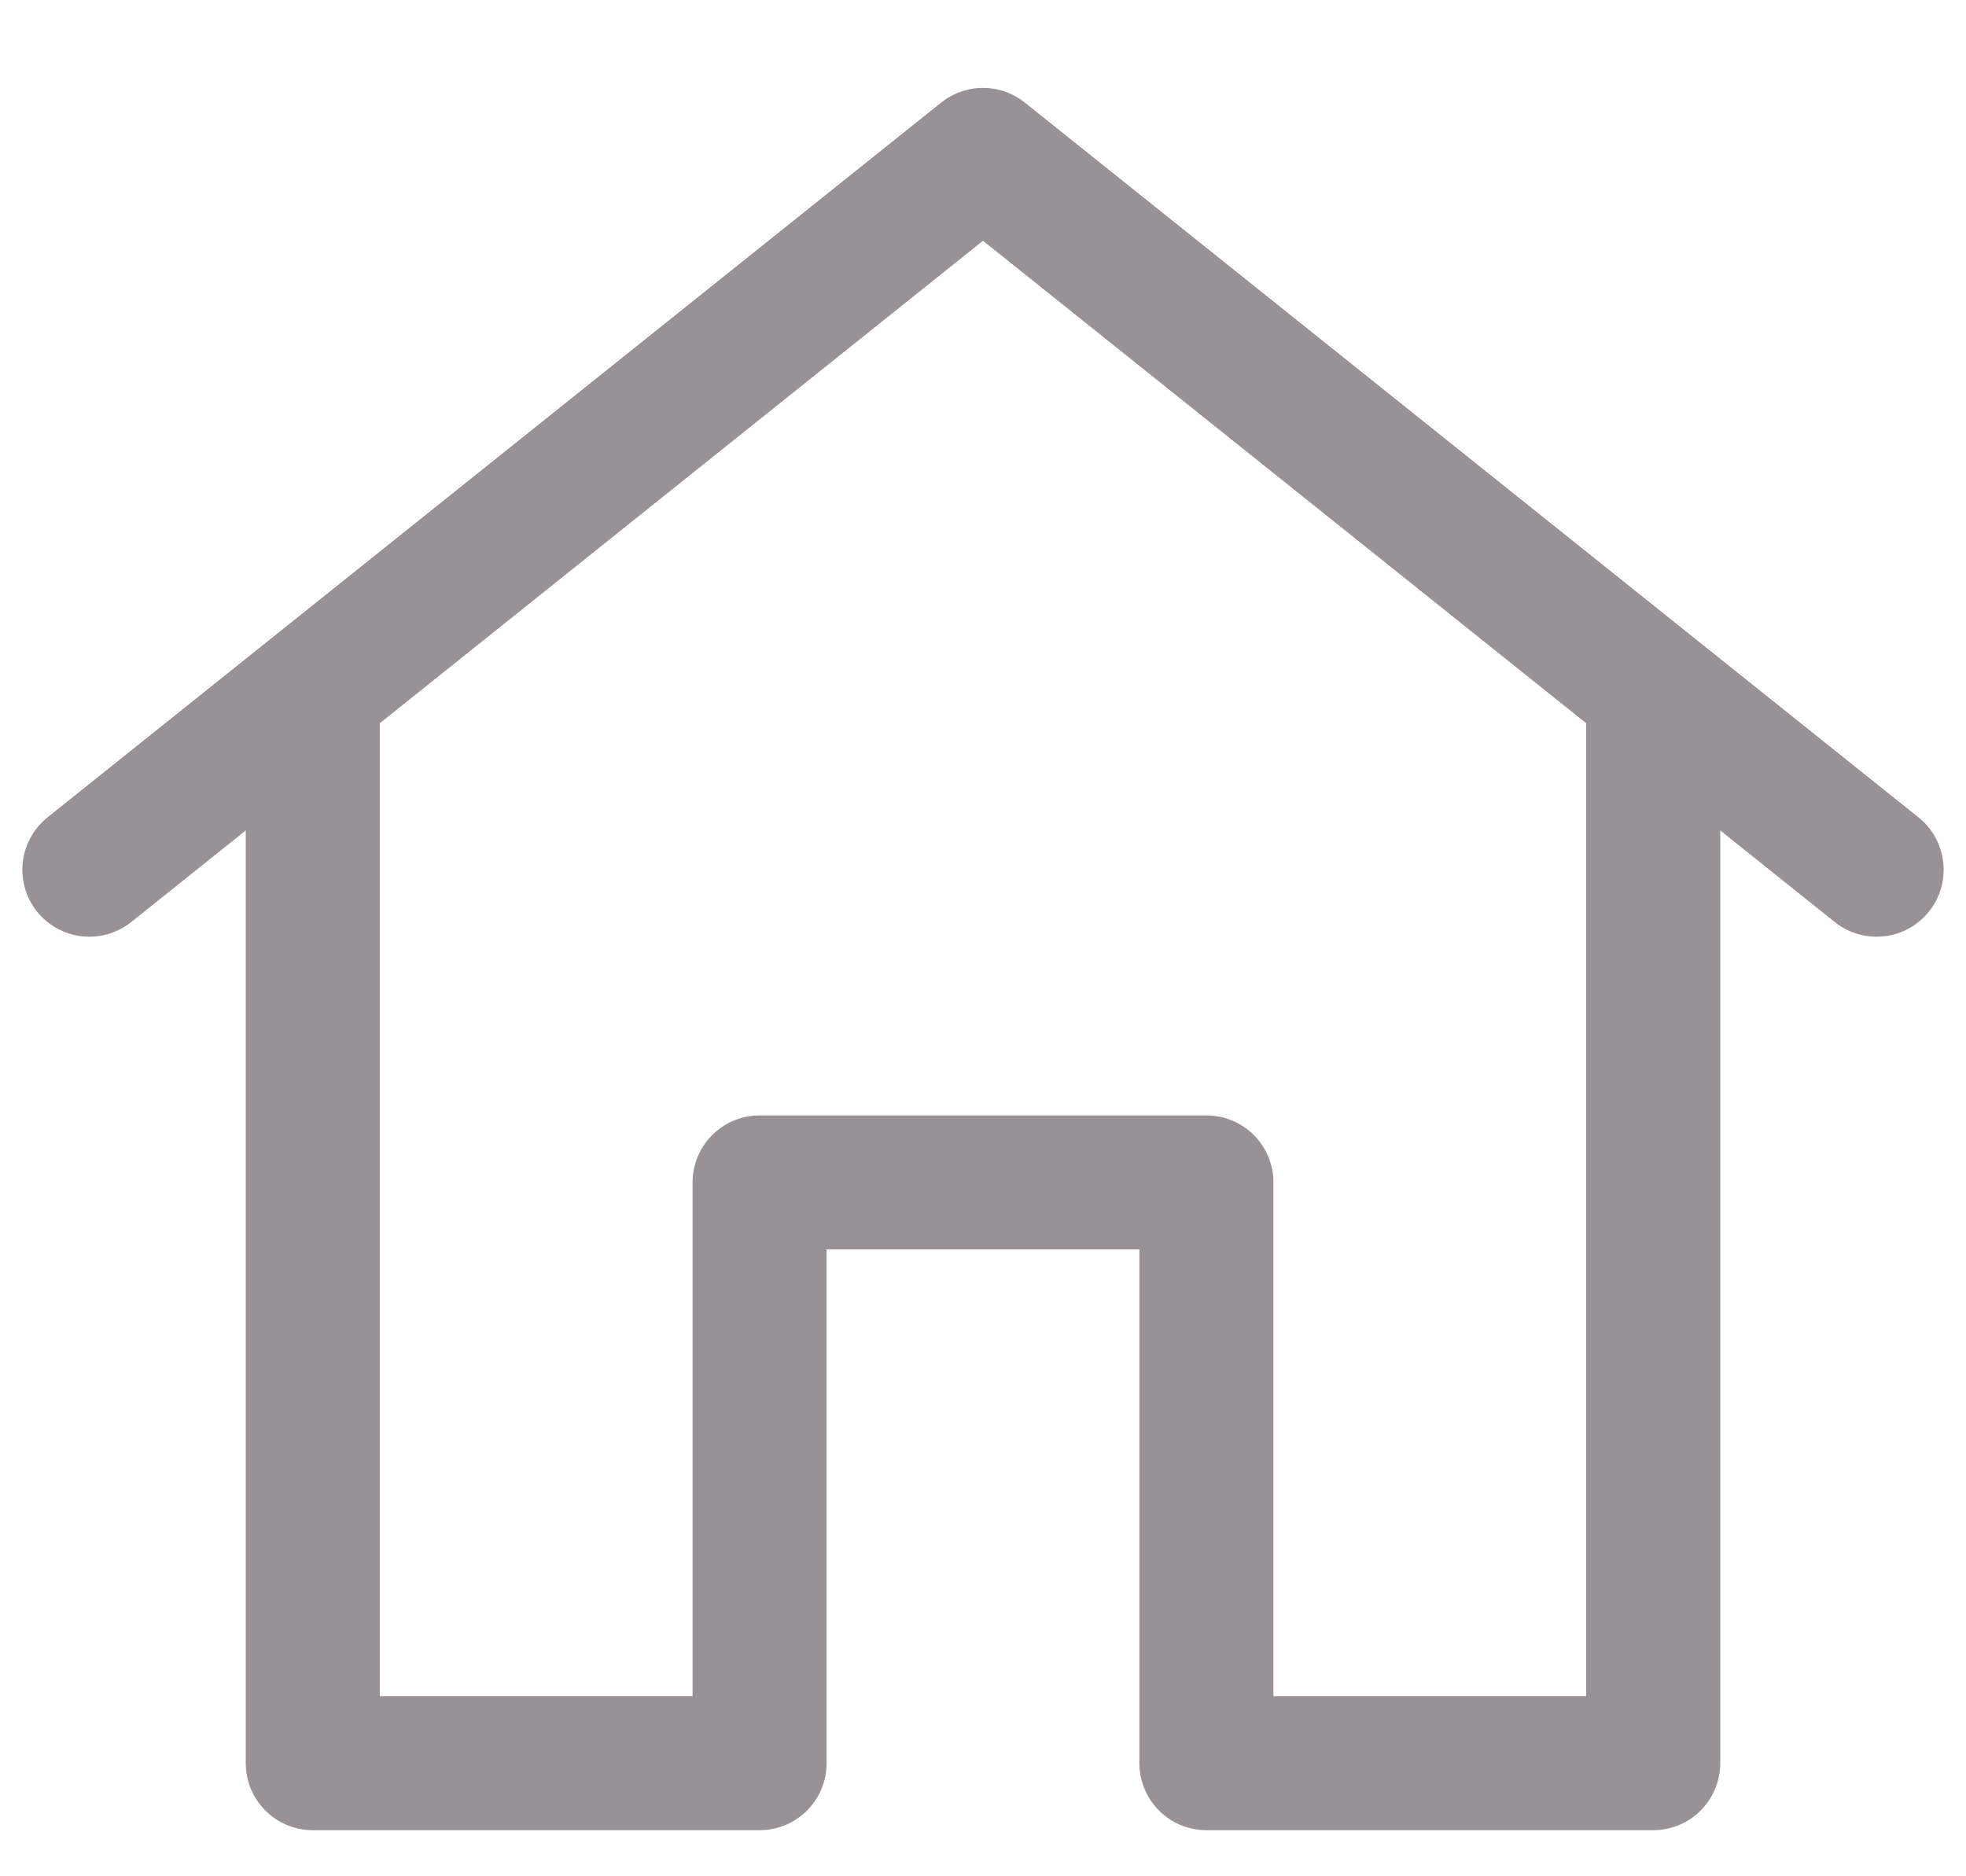 <svg width="22" height="21" viewBox="0 0 22 21" fill="none" xmlns="http://www.w3.org/2000/svg">
<path d="M3.5 19.734V7.734L1 9.734L11 1.734L21 9.734L18.5 7.734V19.734H13.5V13.234H8.5V19.734H3.5Z" stroke="#999195" stroke-width="1.5" stroke-linecap="round" stroke-linejoin="round"/>
</svg>
